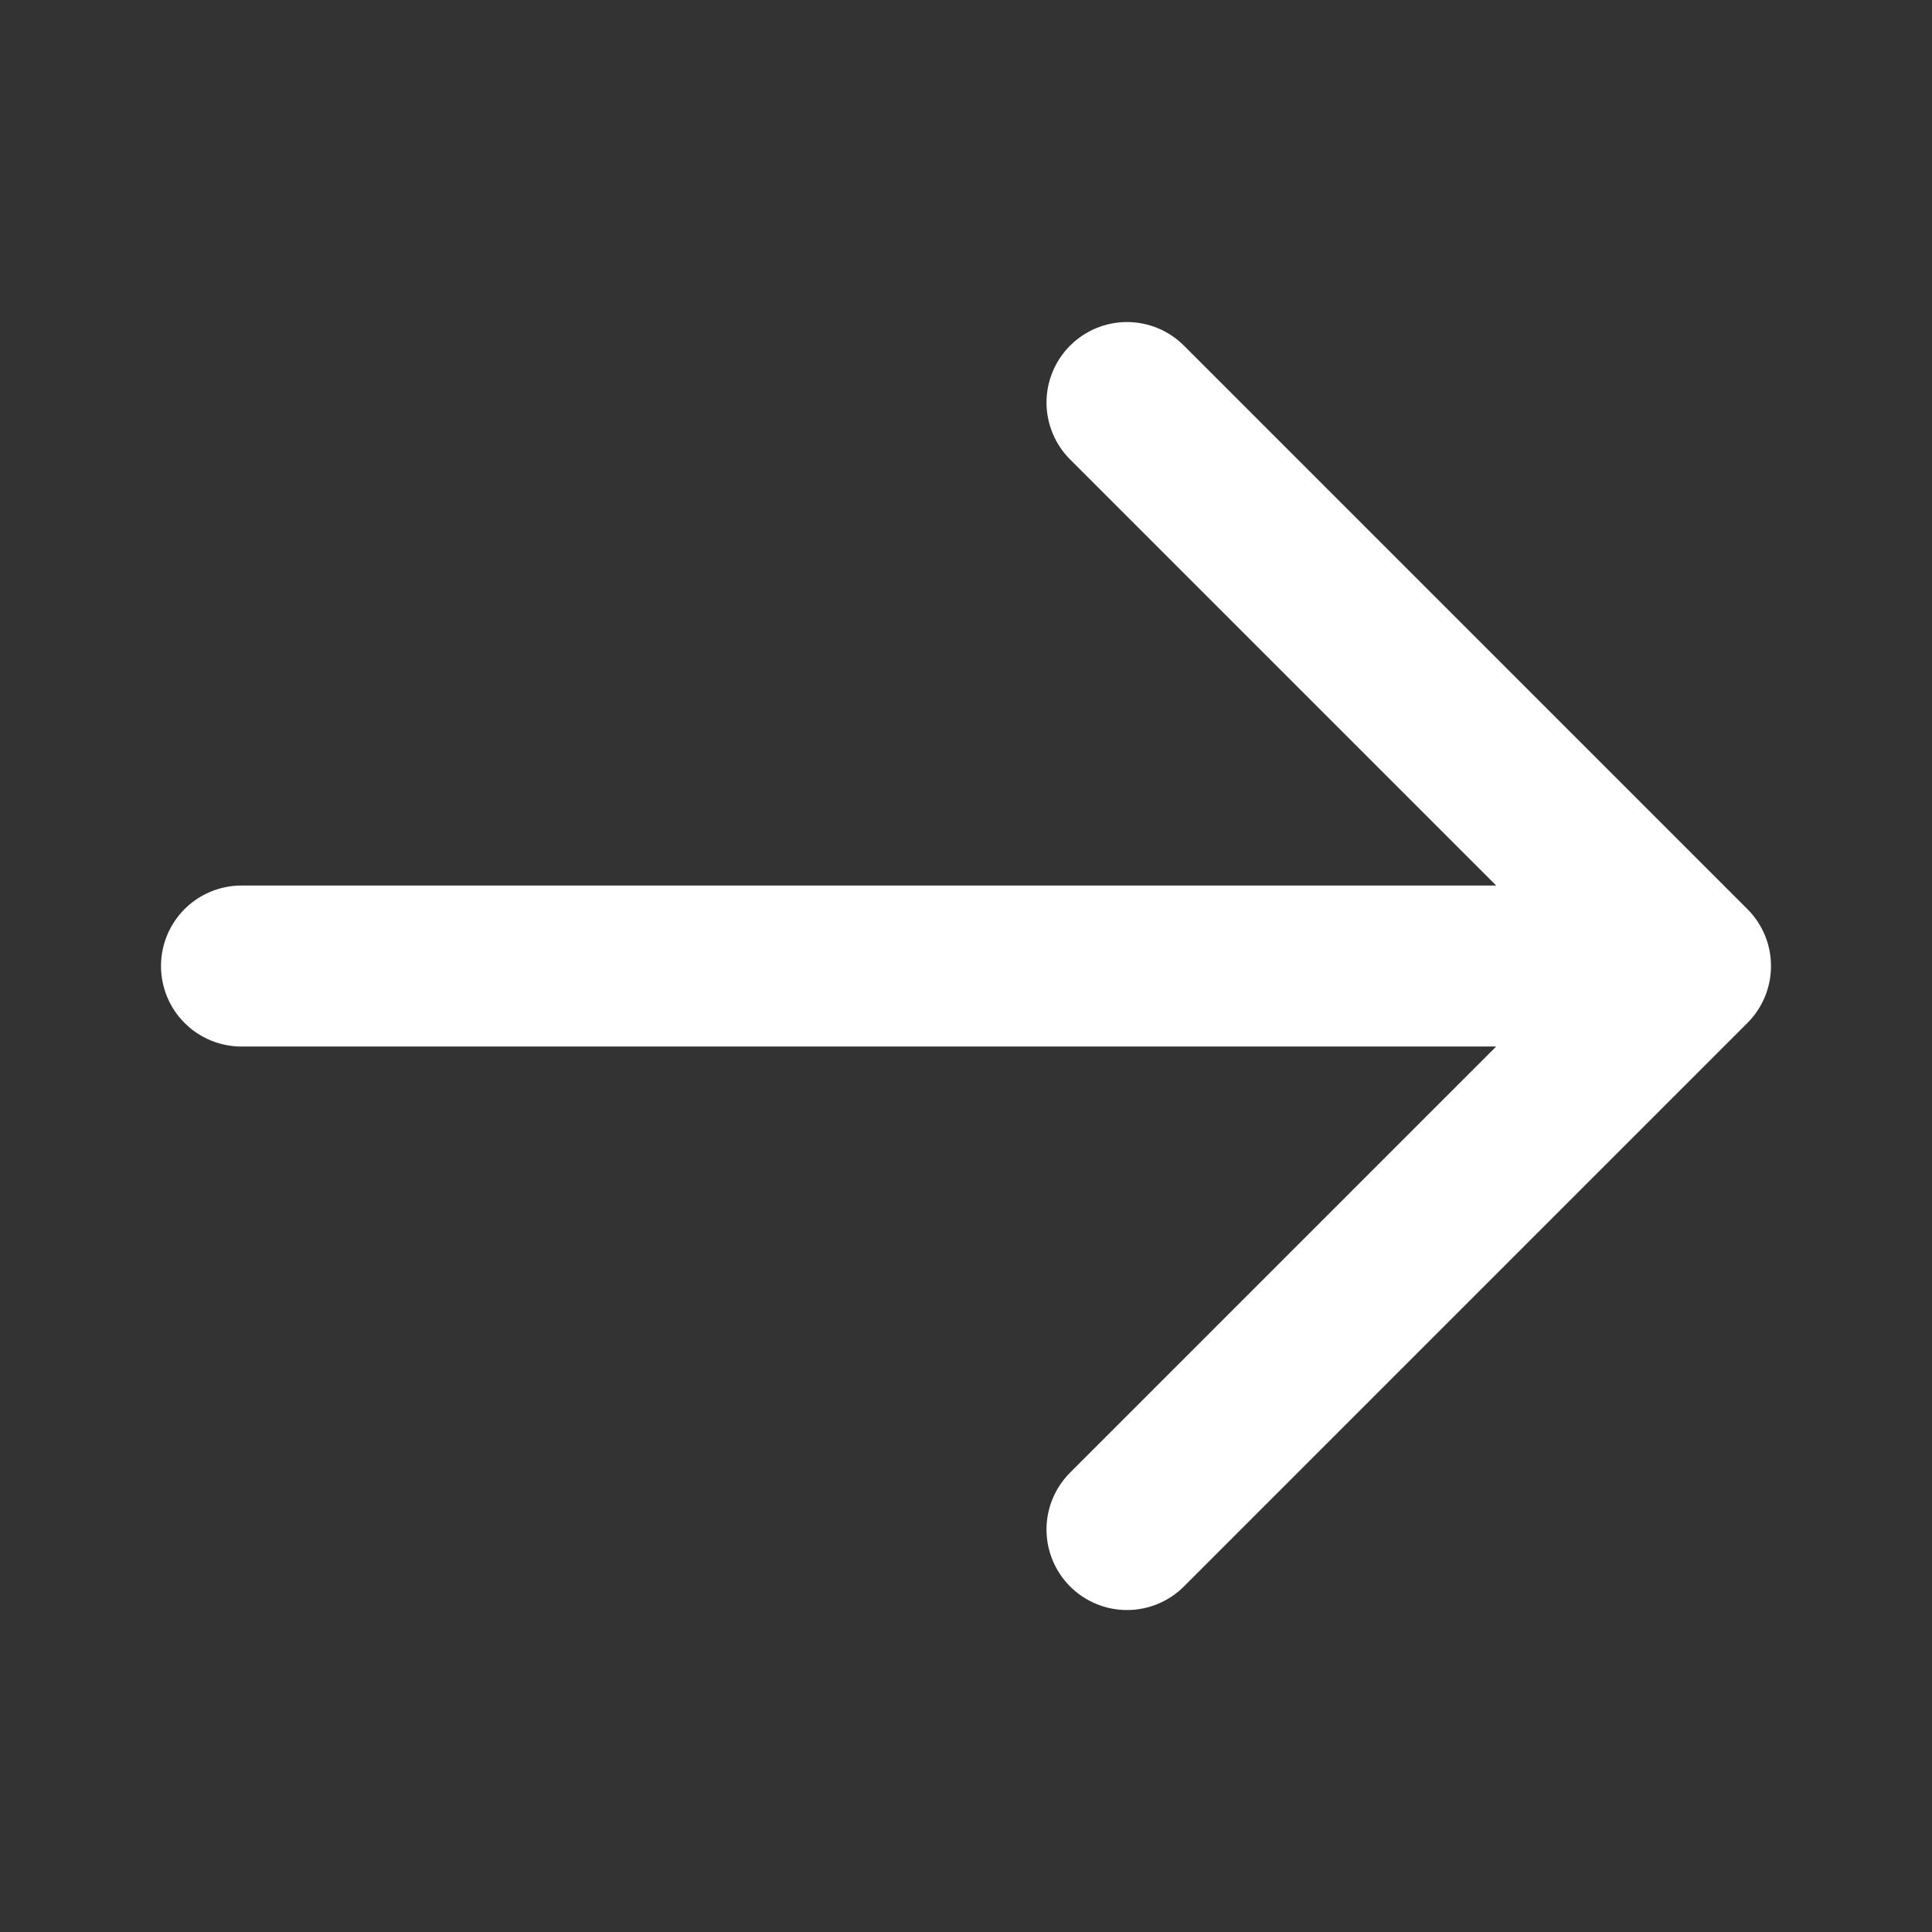 <svg width="48" height="48" viewBox="0 0 48 48" fill="none" xmlns="http://www.w3.org/2000/svg">
<rect x="0" y="0" width="48" height="48" fill="#333333" stroke="none"/>
<path d="M4 24.001C4 23.738 4.052 23.478 4.152 23.235C4.253 22.992 4.4 22.772 4.586 22.586C4.771 22.4 4.992 22.253 5.235 22.153C5.477 22.052 5.738 22 6 22.001L37.172 22.001L26.586 11.415C26.401 11.229 26.253 11.009 26.153 10.766C26.052 10.523 26 10.263 26 10.001C26 9.738 26.052 9.478 26.153 9.235C26.253 8.993 26.401 8.772 26.586 8.587C26.772 8.401 26.992 8.254 27.235 8.153C27.478 8.053 27.738 8.001 28 8.001C28.263 8.001 28.523 8.053 28.765 8.153C29.008 8.254 29.229 8.401 29.414 8.587L43.414 22.587C43.6 22.772 43.747 22.993 43.848 23.235C43.949 23.478 44 23.738 44 24.001C44 24.263 43.949 24.523 43.848 24.766C43.747 25.009 43.6 25.229 43.414 25.415L29.414 39.415C29.039 39.79 28.531 40.001 28 40.001C27.47 40.001 26.961 39.79 26.586 39.415C26.211 39.04 26 38.531 26 38.001C26 37.47 26.211 36.962 26.586 36.587L37.172 26.001L6 26.001C5.738 26.001 5.477 25.949 5.235 25.849C4.992 25.748 4.771 25.601 4.586 25.415C4.4 25.23 4.253 25.009 4.152 24.766C4.052 24.523 4 24.263 4 24.001V24.001Z" fill="white"/>
</svg>
